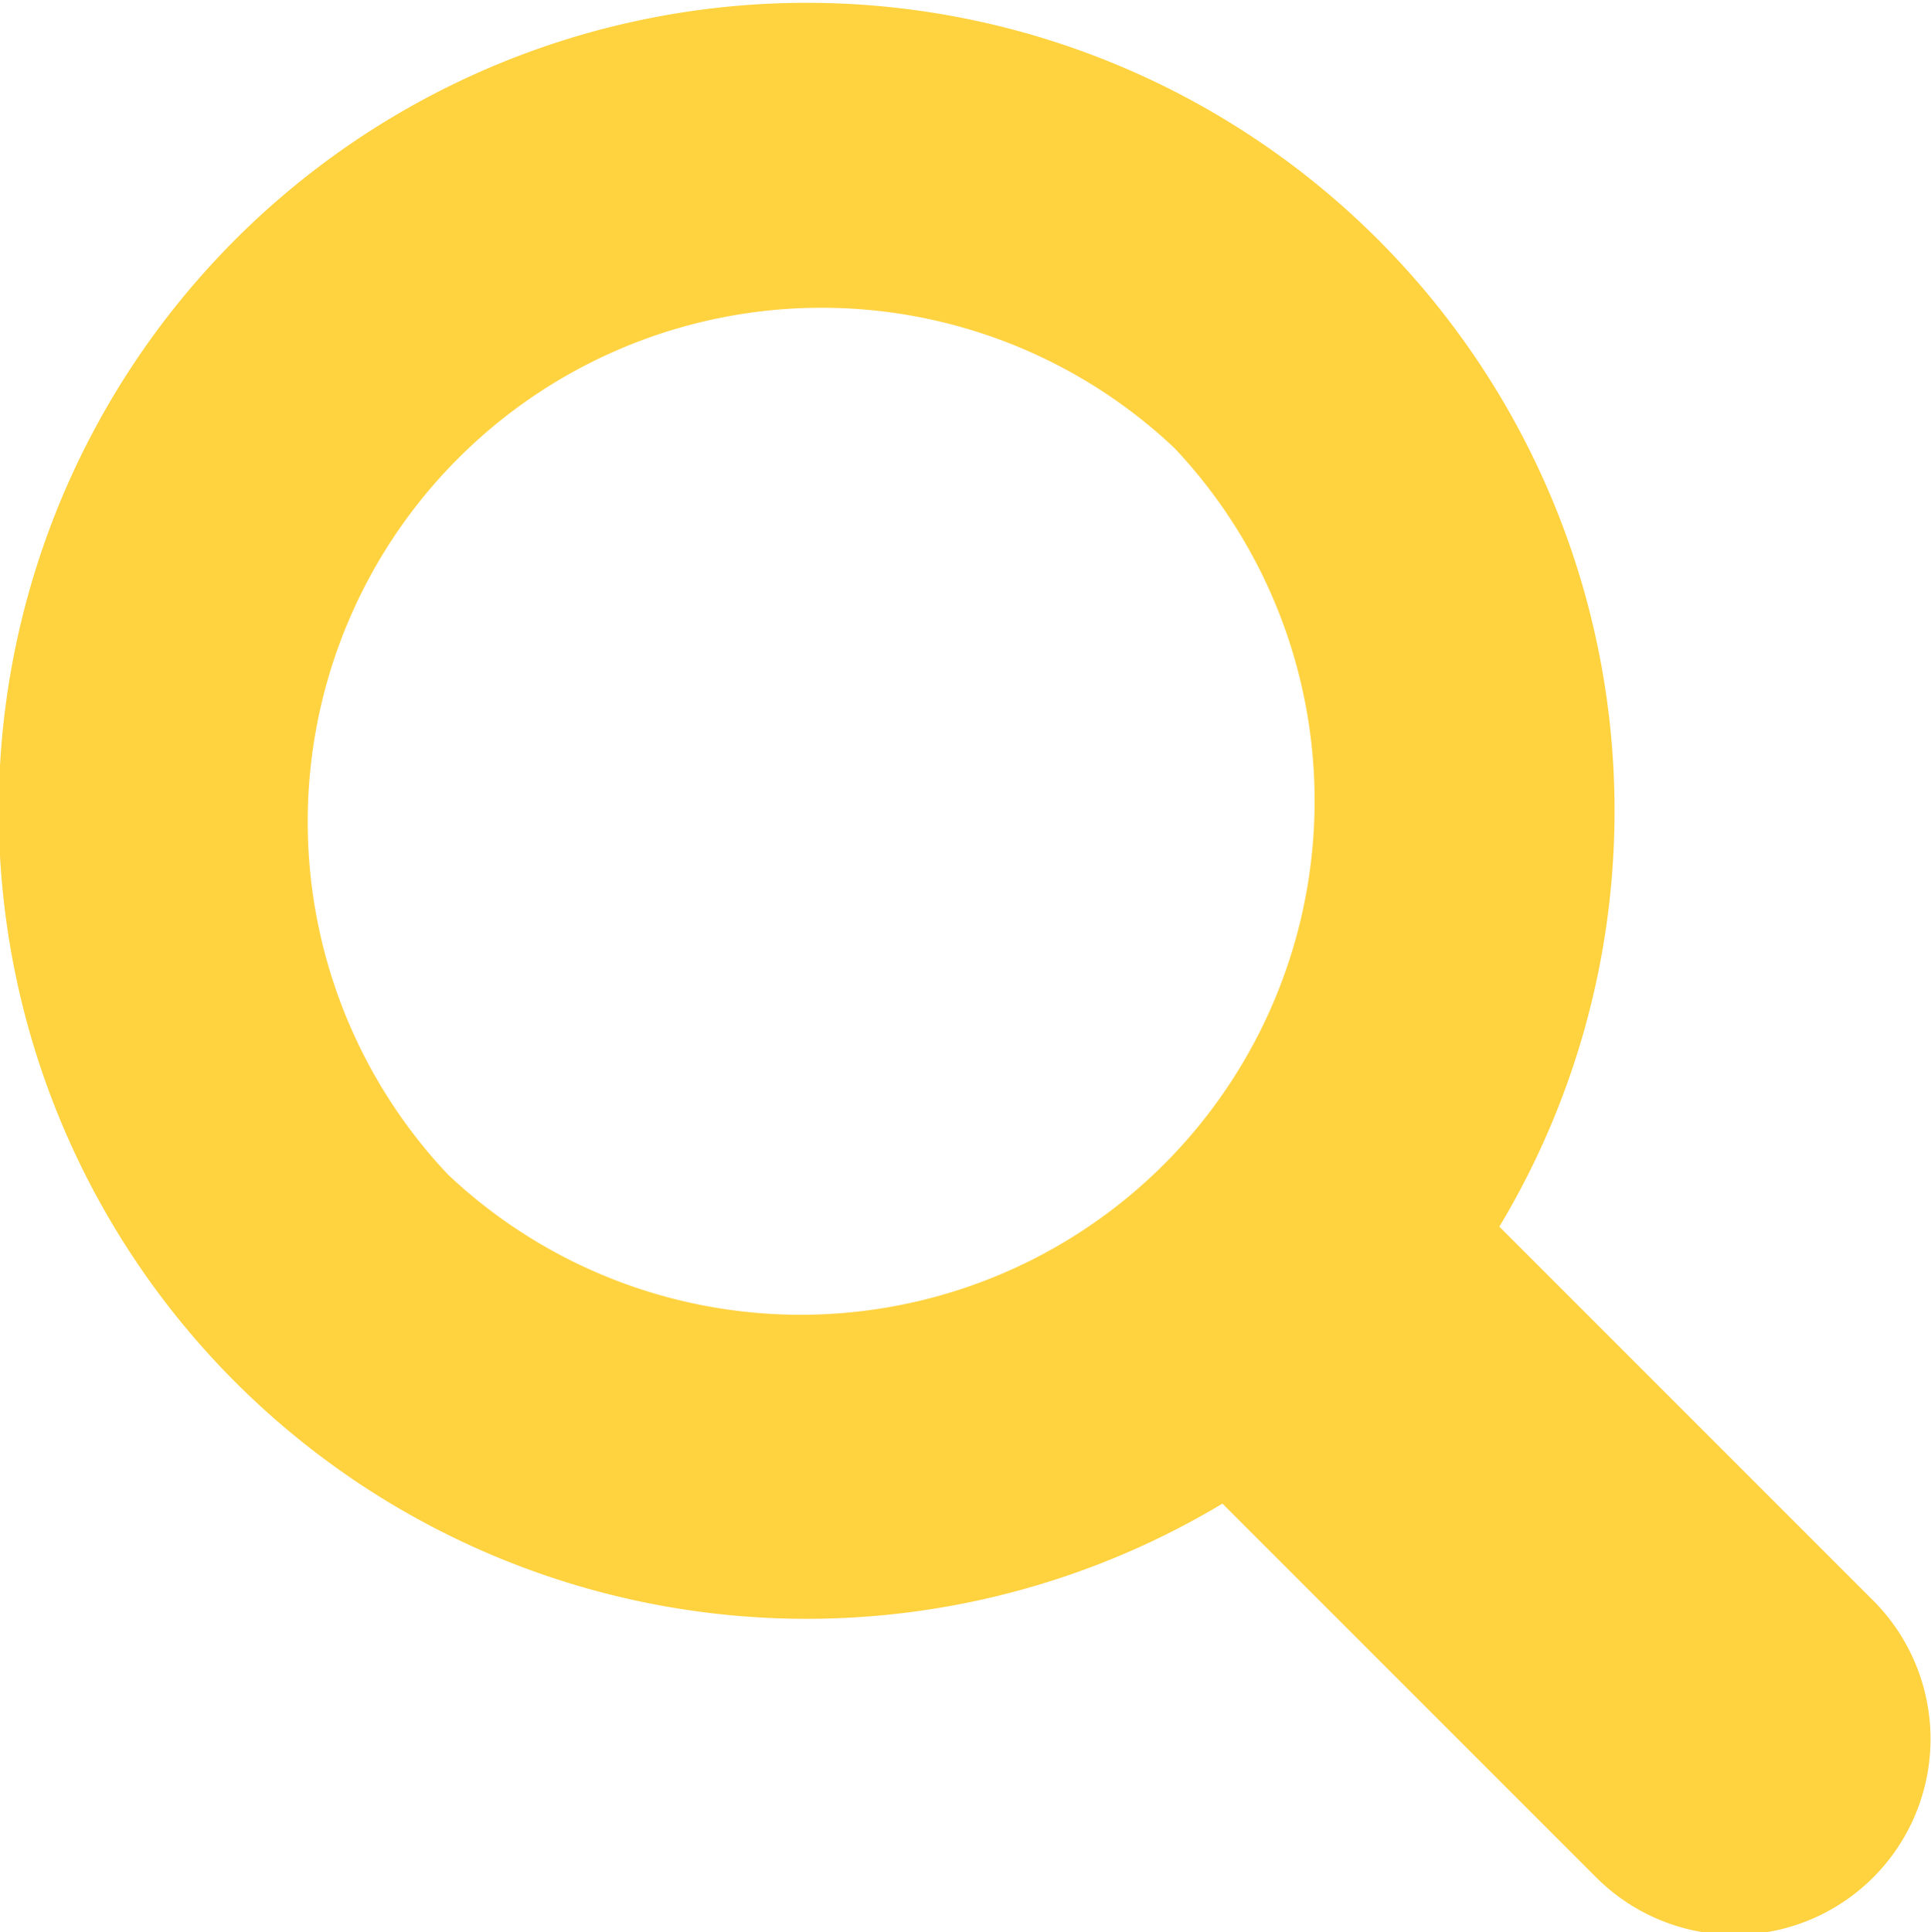 <svg id="Layer_1" data-name="Layer 1" xmlns="http://www.w3.org/2000/svg" viewBox="0 0 23.71 23.72"><defs><style>.cls-1{fill:#FFD23F;}</style></defs><title>search</title><path id="Path_59" data-name="Path 59" class="cls-1" d="M23,19.65l-4.59-4.59a9.92,9.92,0,1,0-3.4,3.4l4.59,4.59a2.4,2.4,0,0,0,3.4-3.4ZM5.5,14.42A6.31,6.31,0,0,1,14.42,5.5h0A6.31,6.31,0,0,1,5.5,14.42Z"/></svg>
